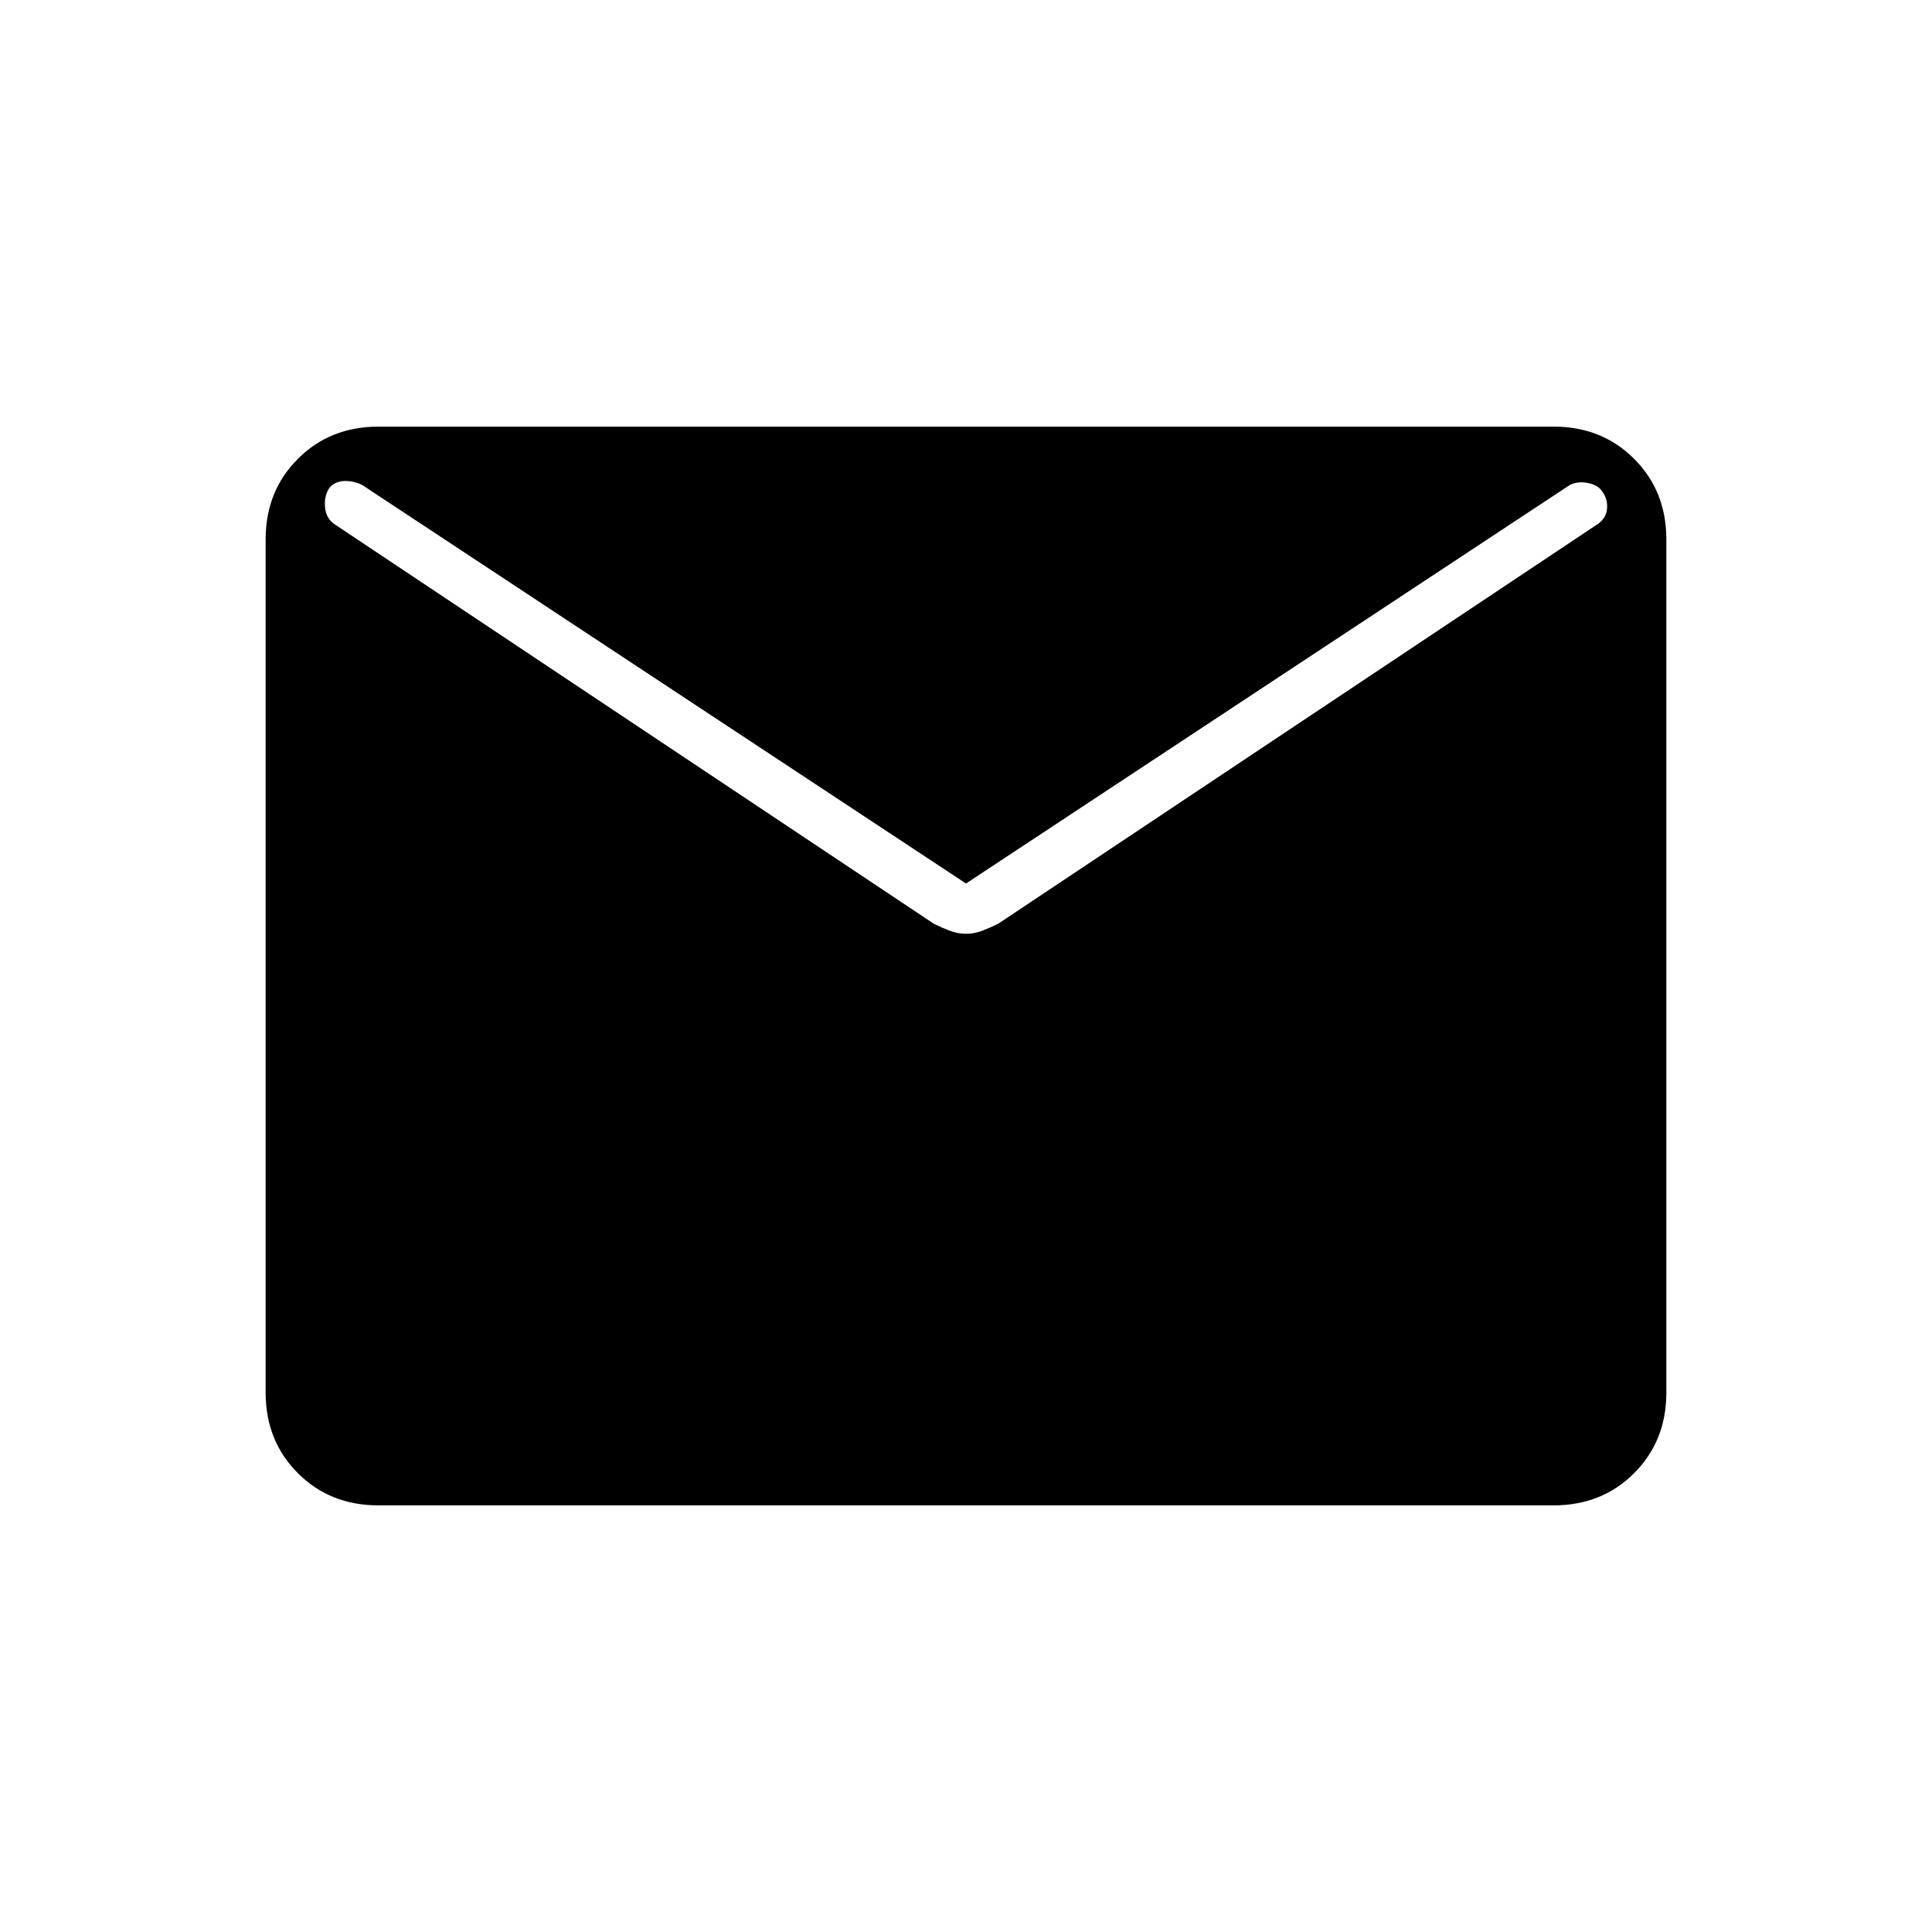<svg xmlns="http://www.w3.org/2000/svg" height="40" width="40"><path d="M7.833 31.167q-1 0-1.666-.667-.667-.667-.667-1.667V11.167q0-1 .667-1.667.666-.667 1.666-.667h24.334q1 0 1.666.667.667.667.667 1.667v17.666q0 1-.667 1.667-.666.667-1.666.667ZM20 19.333q.167 0 .333-.062.167-.063.334-.146l12.375-8.25q.208-.125.229-.333.021-.209-.104-.375-.084-.125-.292-.167-.208-.042-.375.042L20 18.292l-12.5-8.25q-.167-.084-.354-.084-.188 0-.313.125-.125.167-.104.417.021.25.229.375l12.375 8.25q.167.083.334.146.166.062.333.062Z"/></svg>